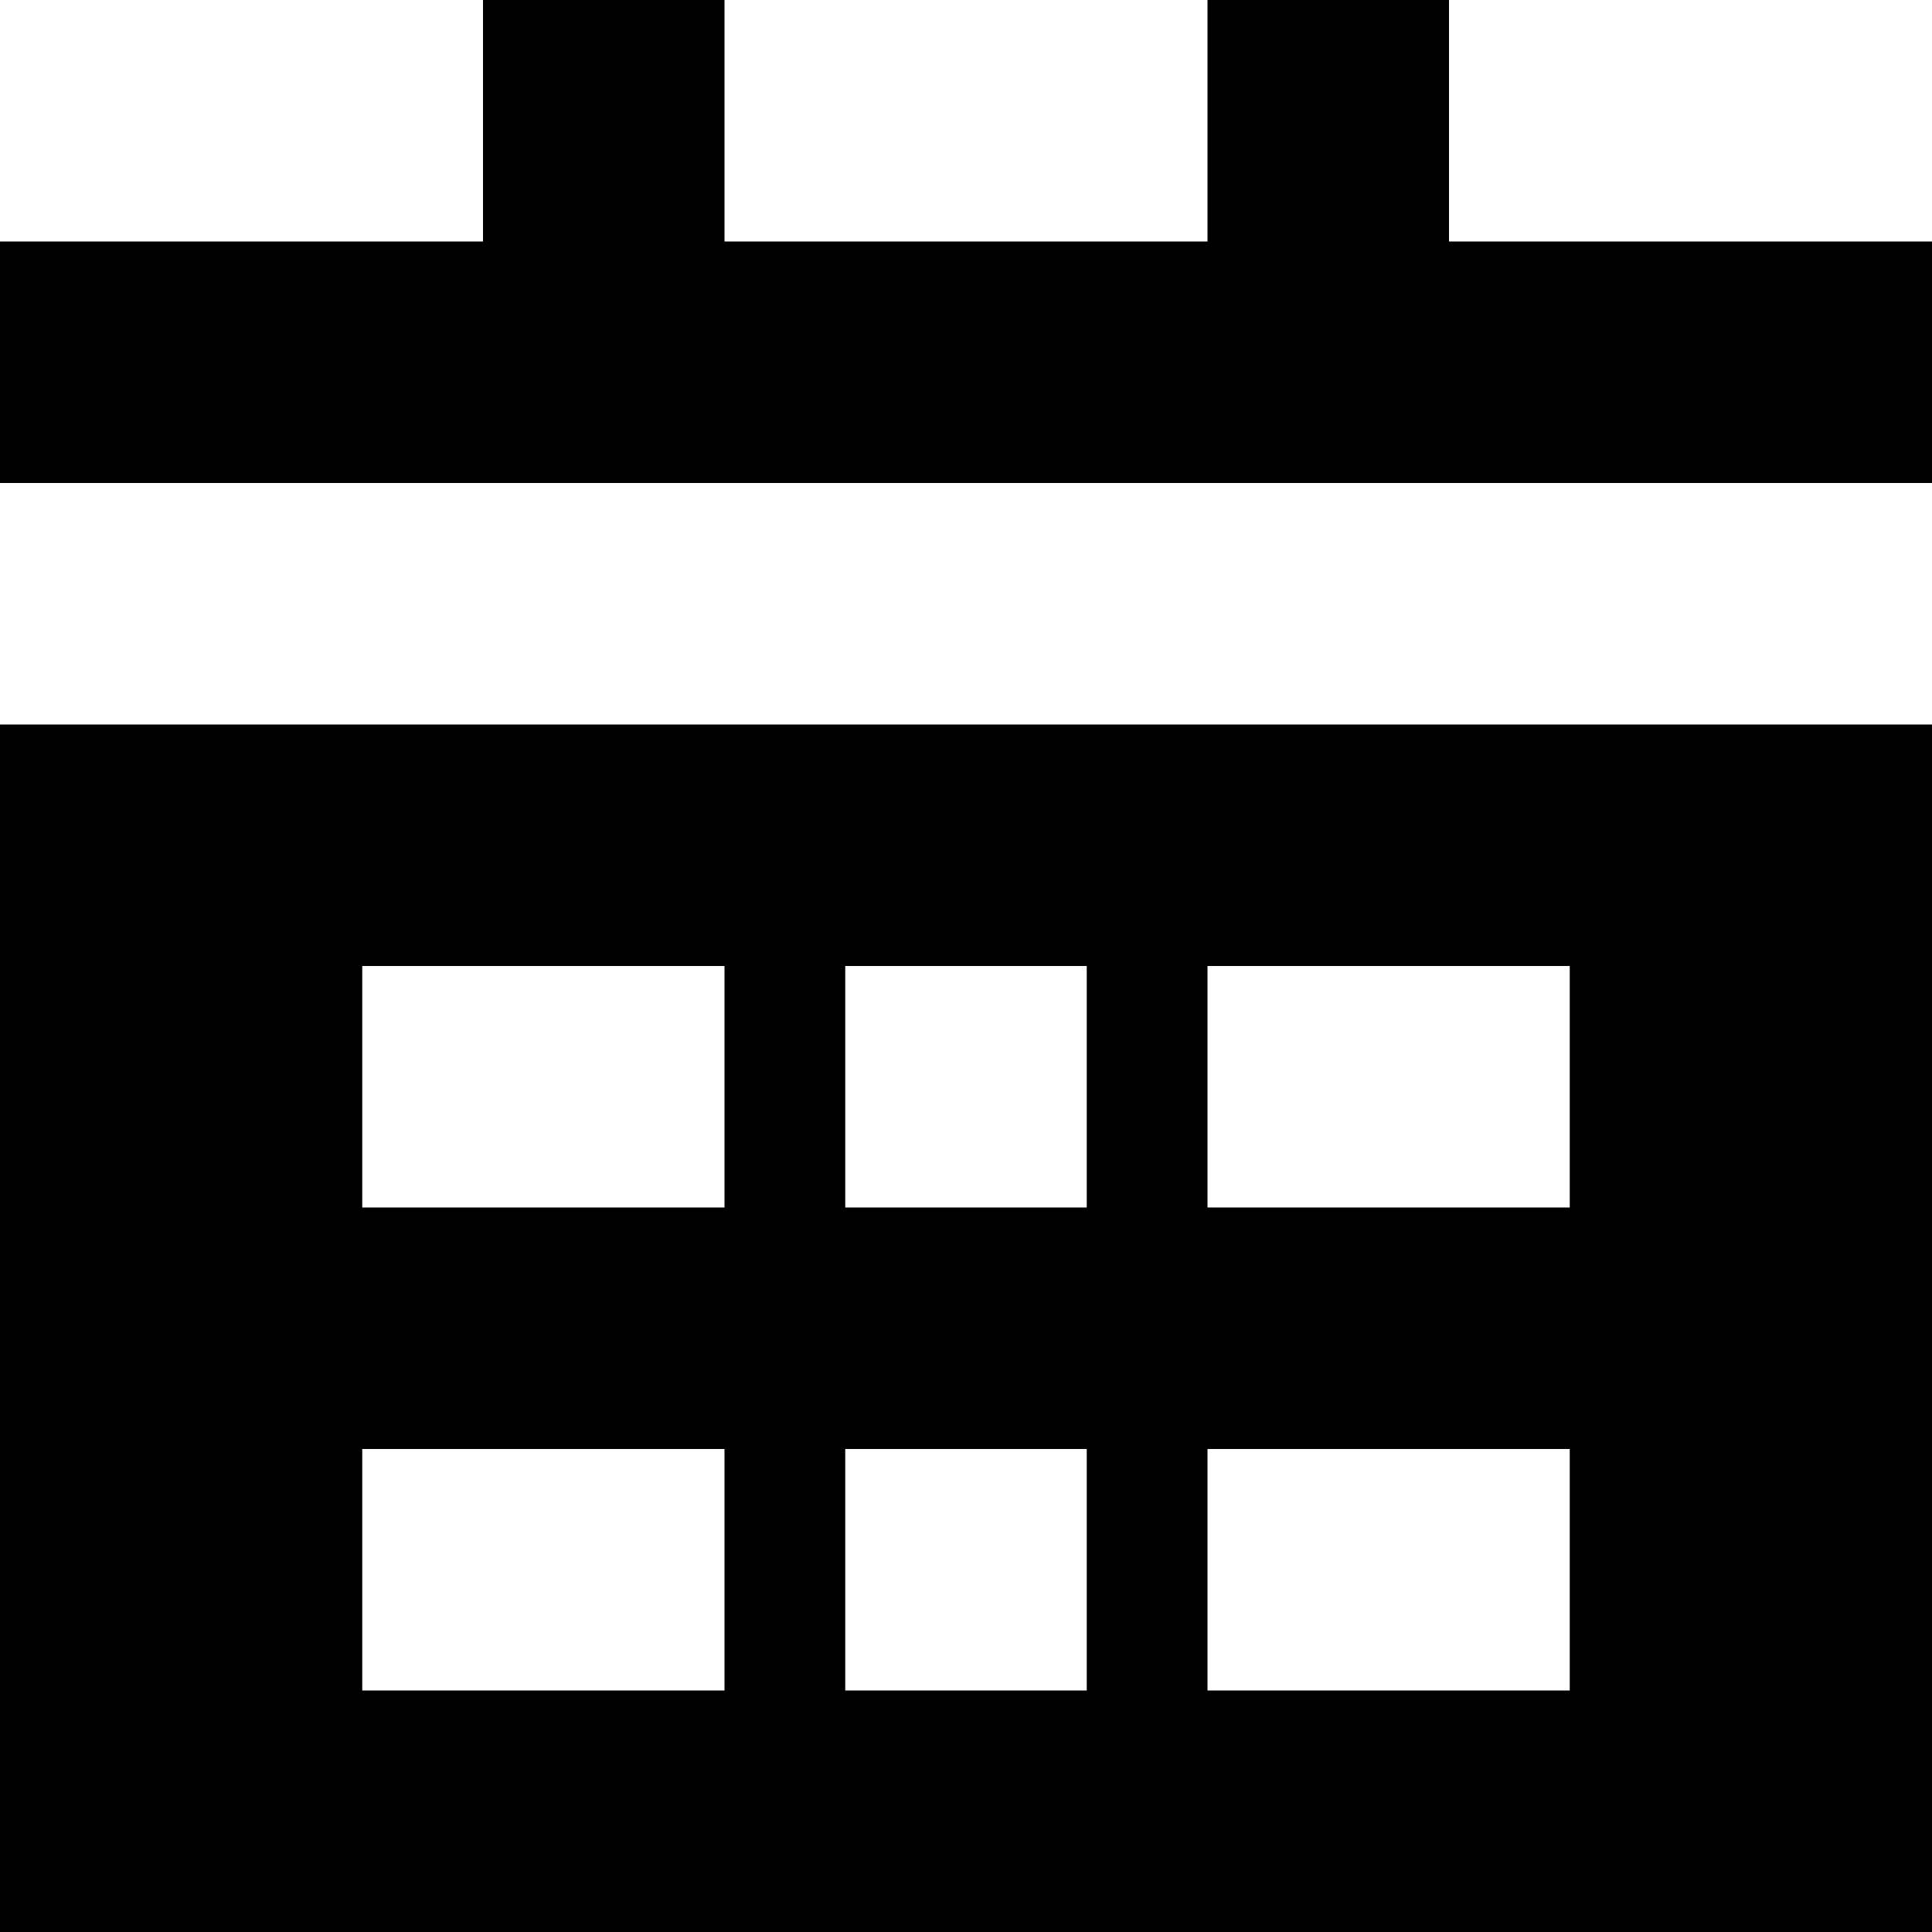 <svg xmlns="http://www.w3.org/2000/svg" width="16" height="16" viewBox="0 0 16 16">
  <path id="_1" data-name="1" d="M0,16,0,6H16V16Zm10-2h3V12H10ZM7,14H9V12H7ZM3,14H6V12H3Zm7-4h3V8H10ZM7,10H9V8H7ZM3,10H6V8H3ZM0,4V2H4V0H6V2h4V0h2V2h4V4Z" fill="#000"/>
</svg>
